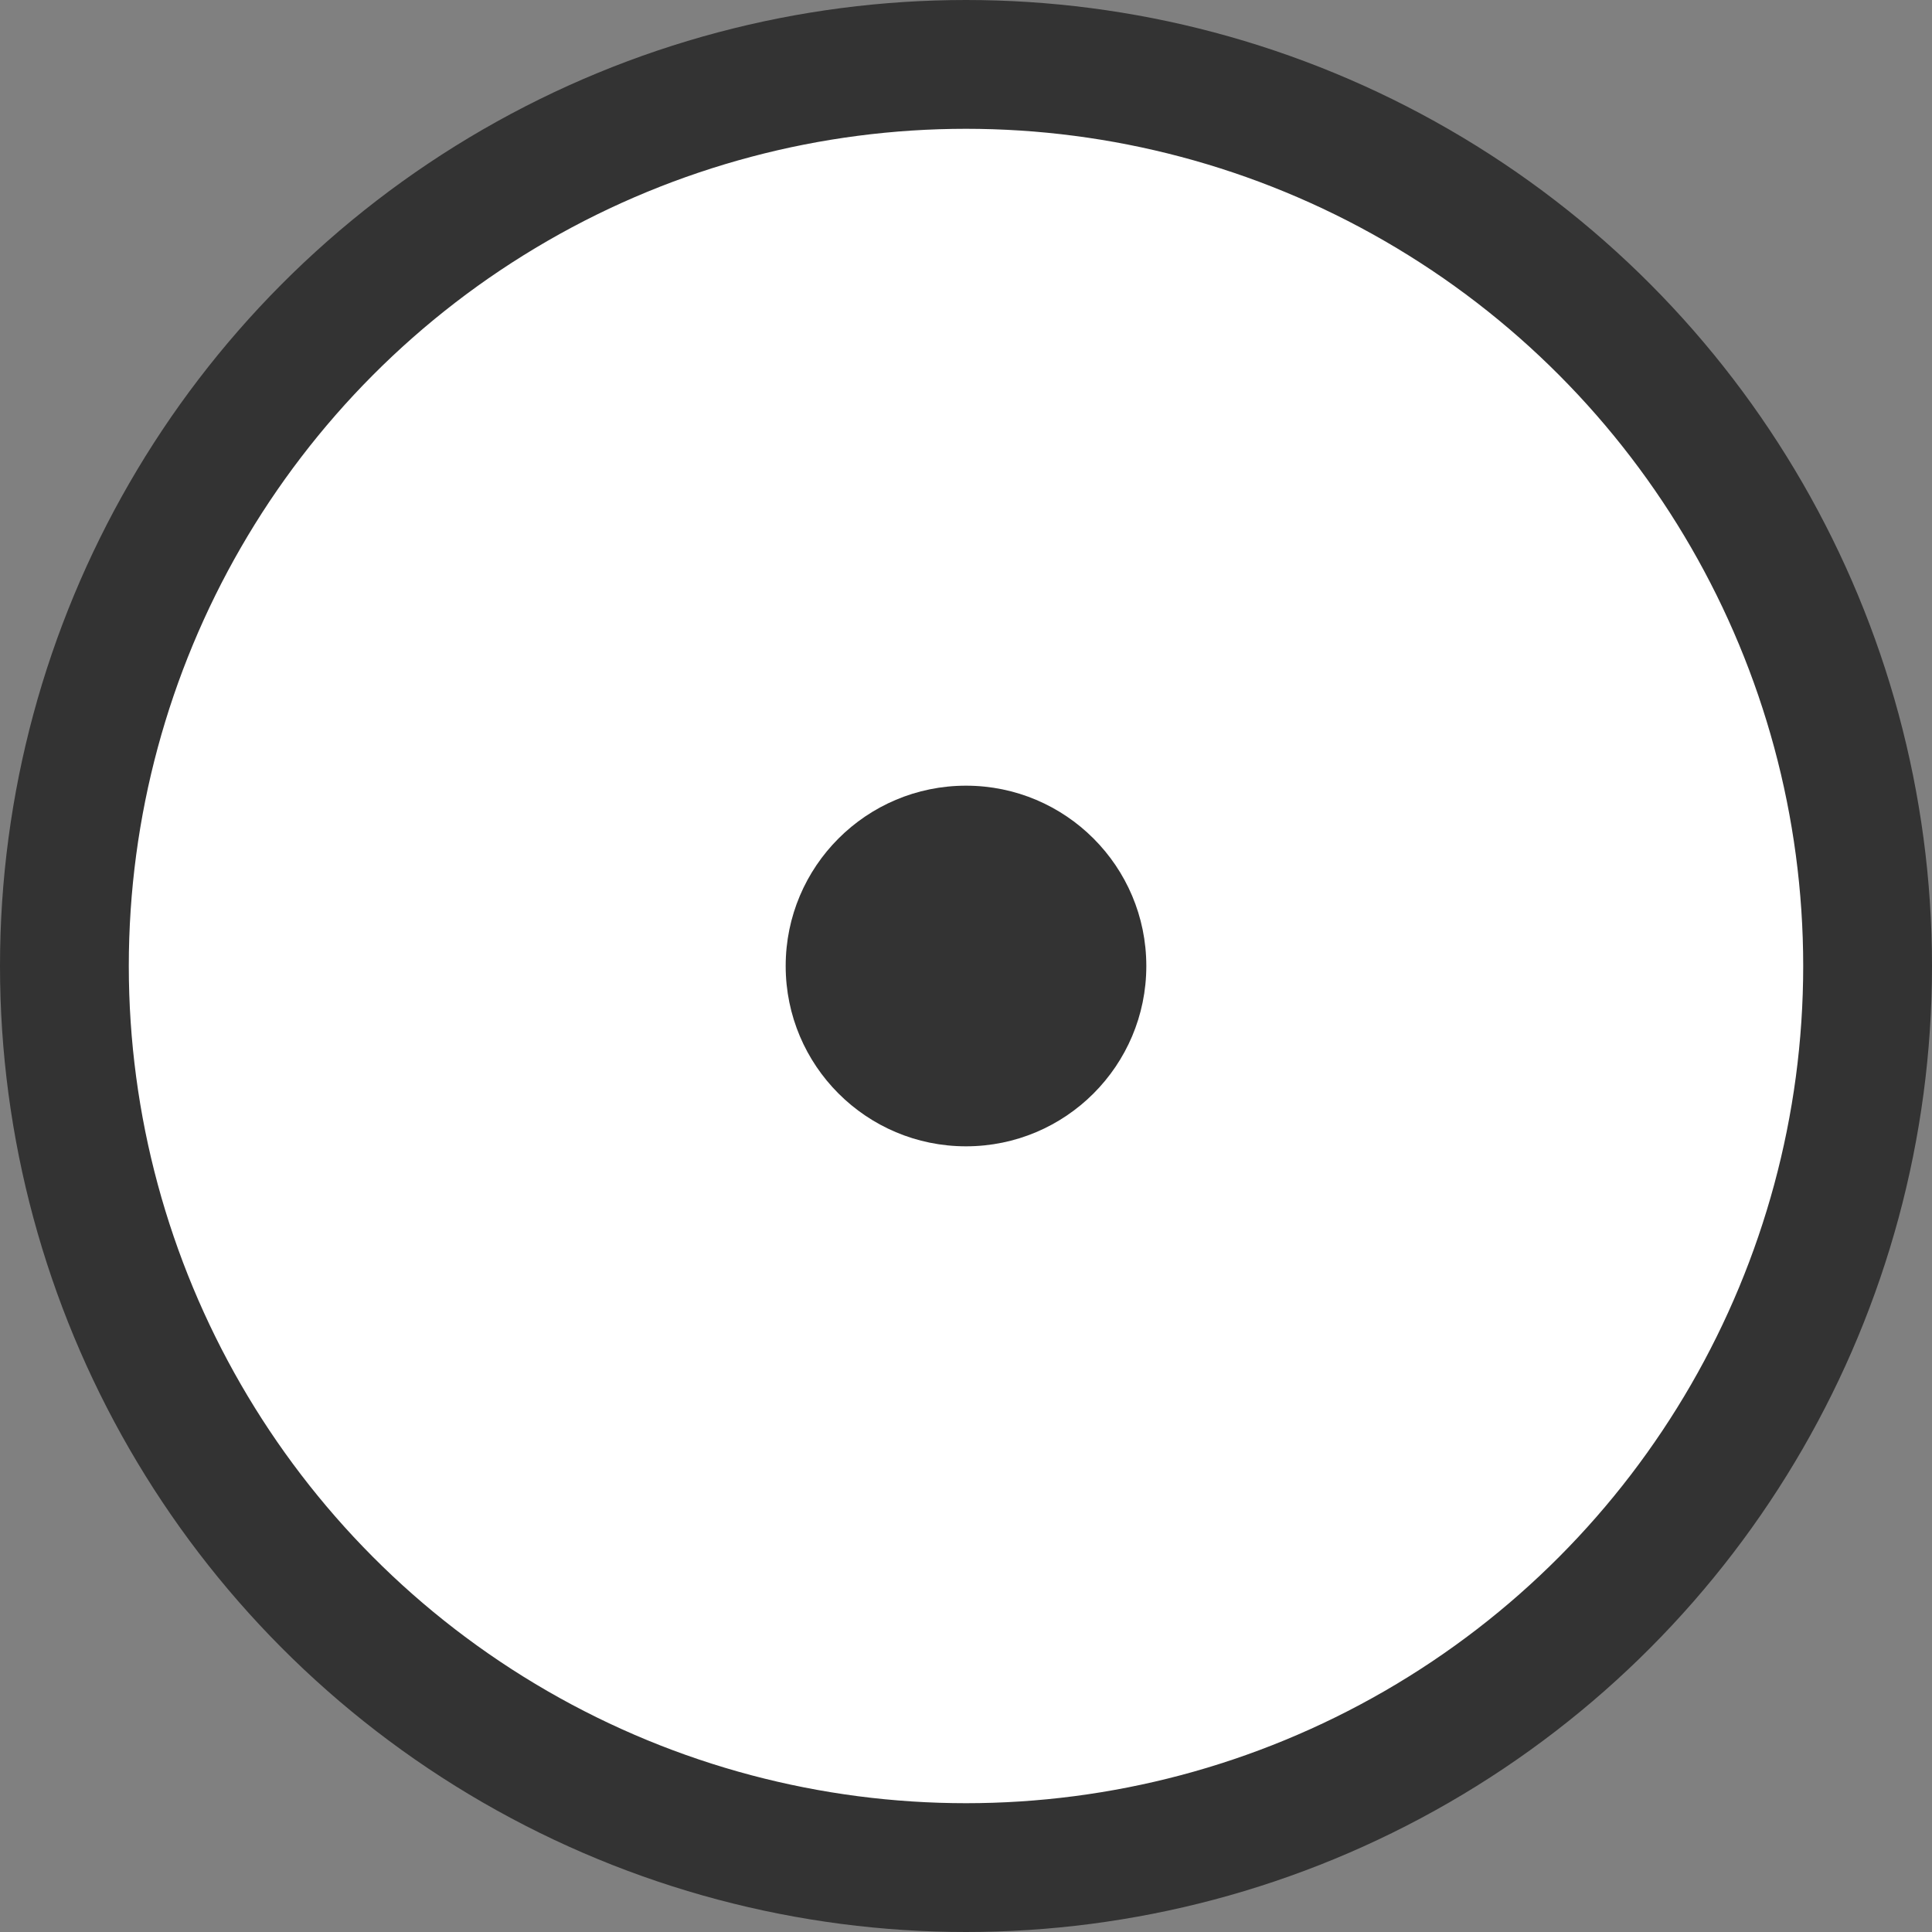 <svg xmlns="http://www.w3.org/2000/svg" viewBox="0 0 15 15"><rect x="0" y="0" width="15" height="15" fill="#808080" stroke="none"/><defs><style>.cls-1{fill:#fff;stroke:#333;stroke-miterlimit:10;}.cls-2{fill:#333;}</style></defs><title>资源 1</title><g id="图层_2" data-name="图层 2"><g id="图层_1-2" data-name="图层 1"><circle class="cls-1" cx="7.5" cy="7.5" r="7"/><circle class="cls-2" cx="7.5" cy="7.5" r="1.4"/></g></g></svg>